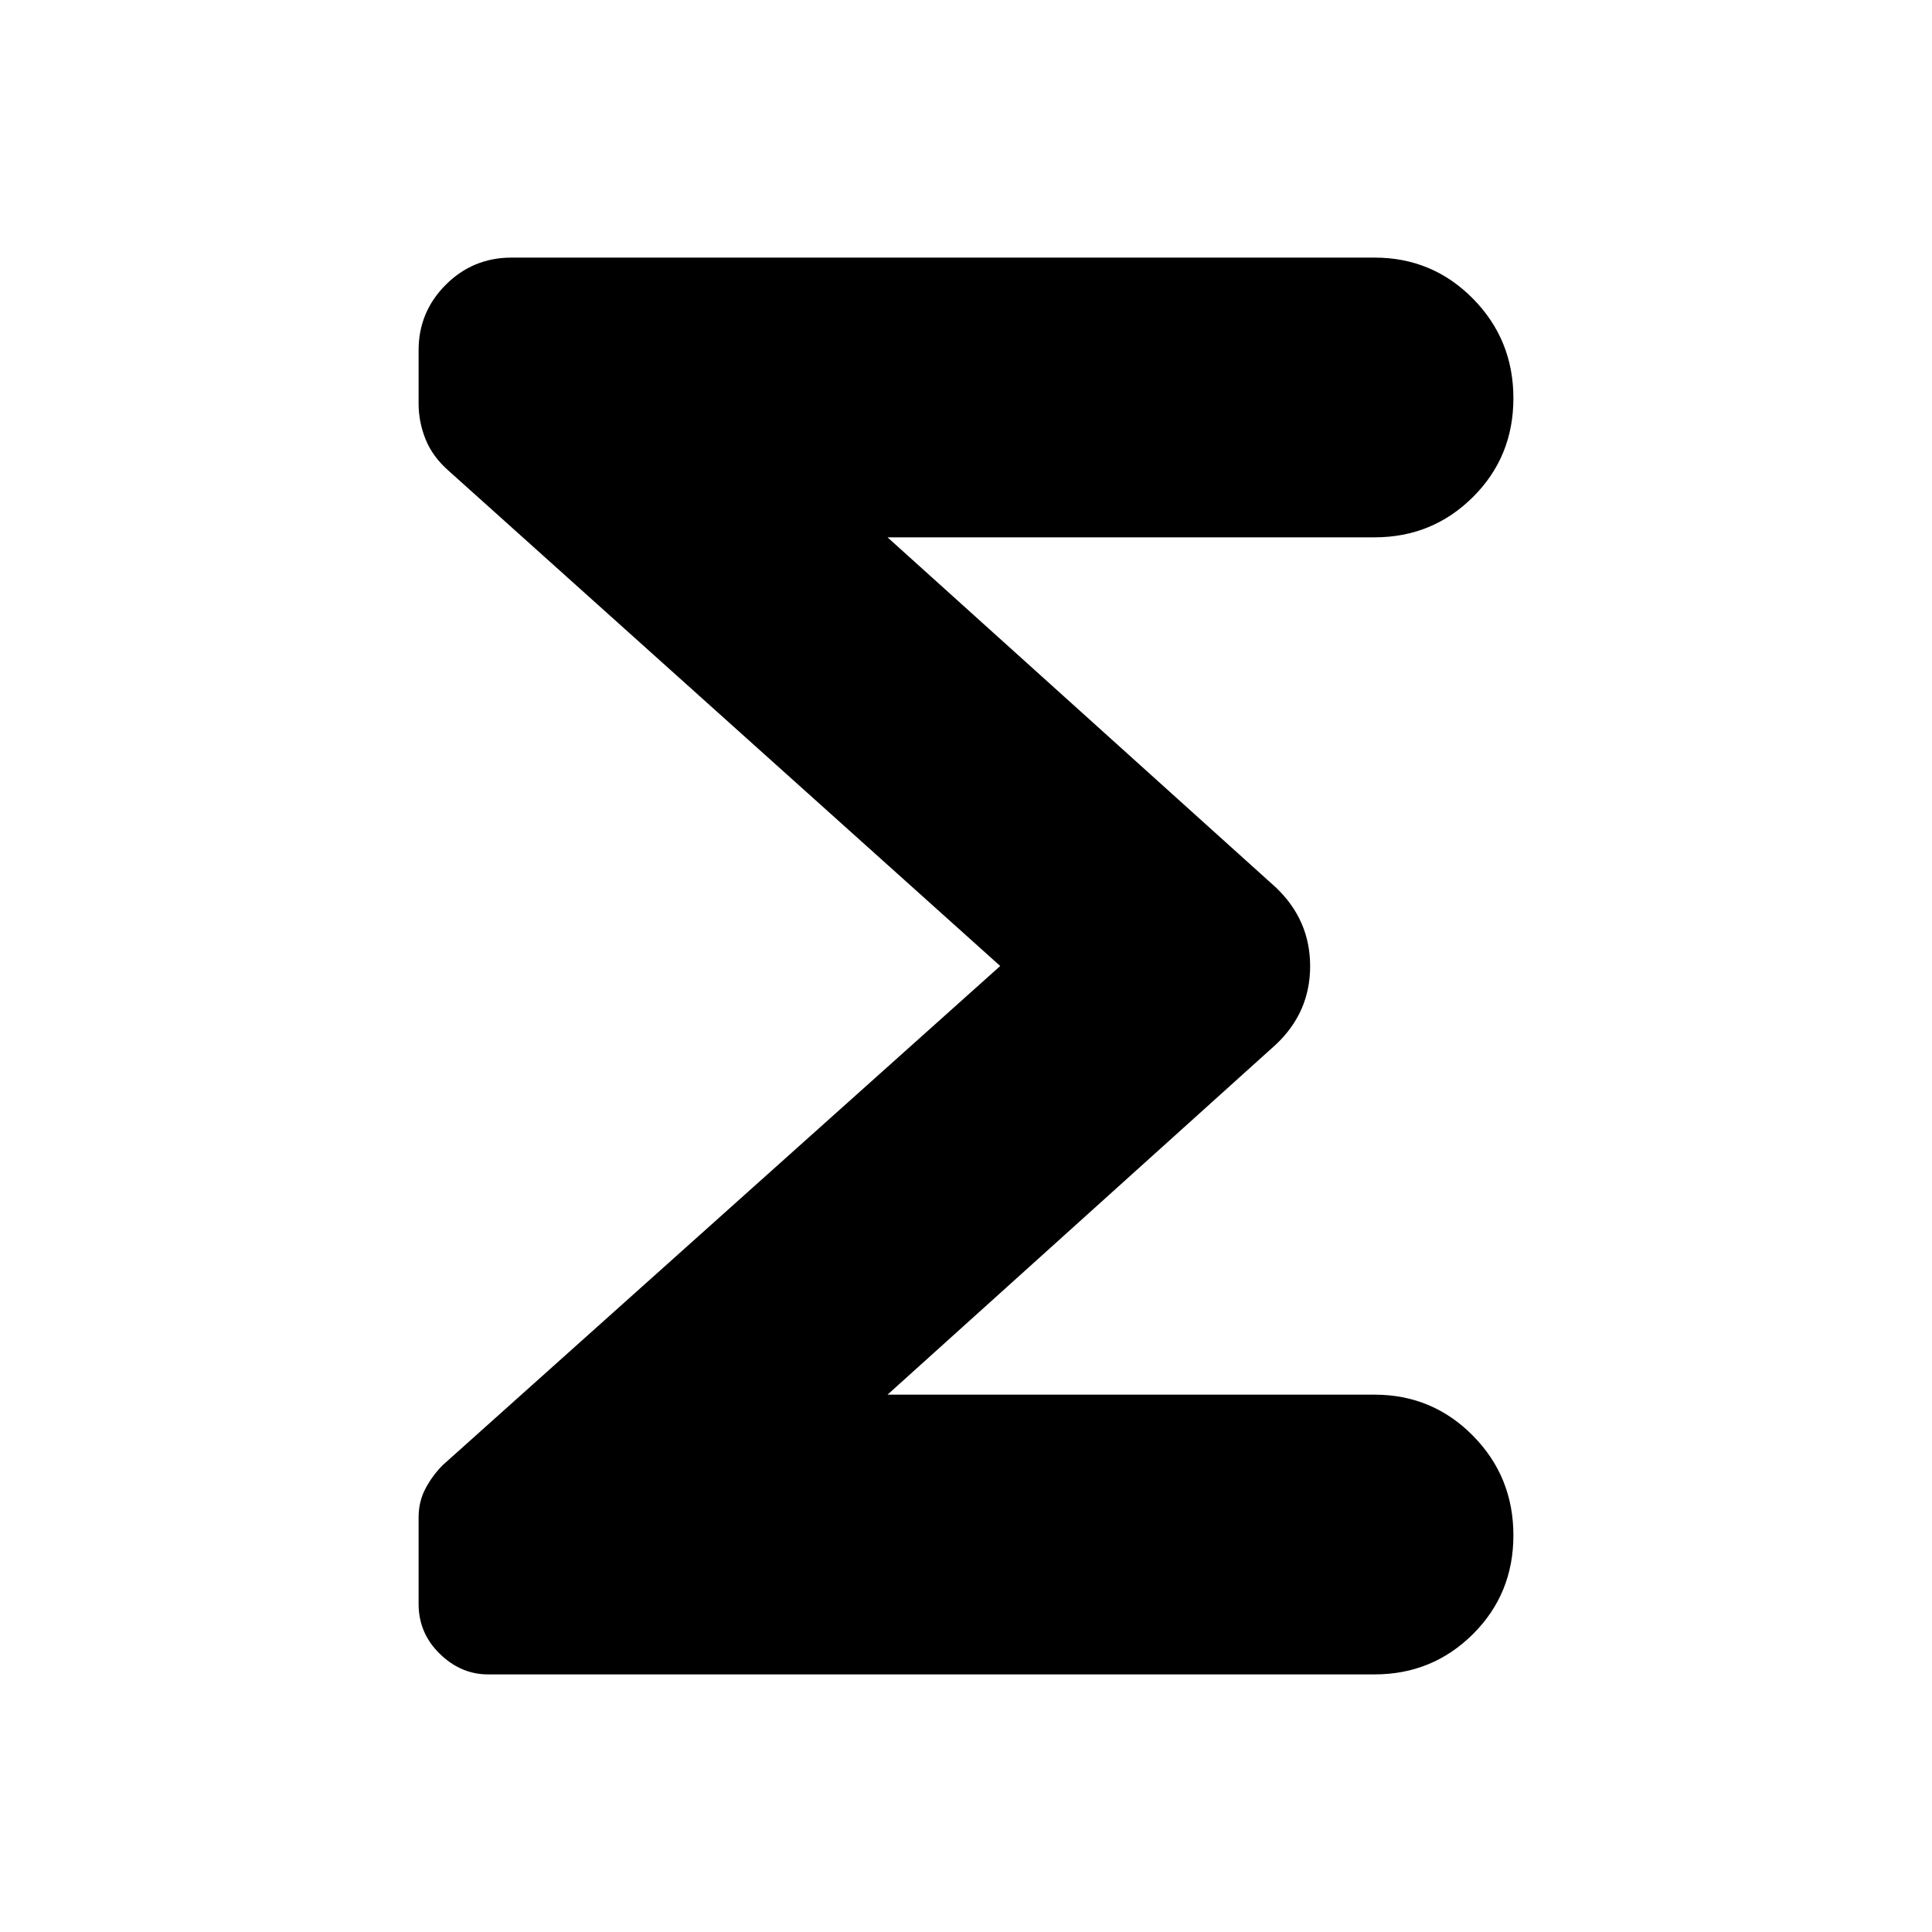 <svg xmlns="http://www.w3.org/2000/svg" height="24" viewBox="0 -960 960 960" width="24"><path d="M497-480 223-726q-8-7-11.5-15.64T208-759.5V-786q0-19 13.5-32.5t32.68-13.5H683q28.75 0 48.88 20.38Q752-791.24 752-762.12T731.88-713q-20.13 20-48.88 20H441l193 174q17 16.17 17 39.09Q651-457 634-441L441-267h242q28.75 0 48.88 20.38Q752-226.24 752-197.12T731.88-148q-20.13 20-48.88 20H242.52q-13.52 0-24.02-10.26T208-163v-43q0-8 3.5-14.5T220-232l277-248Z"/></svg>